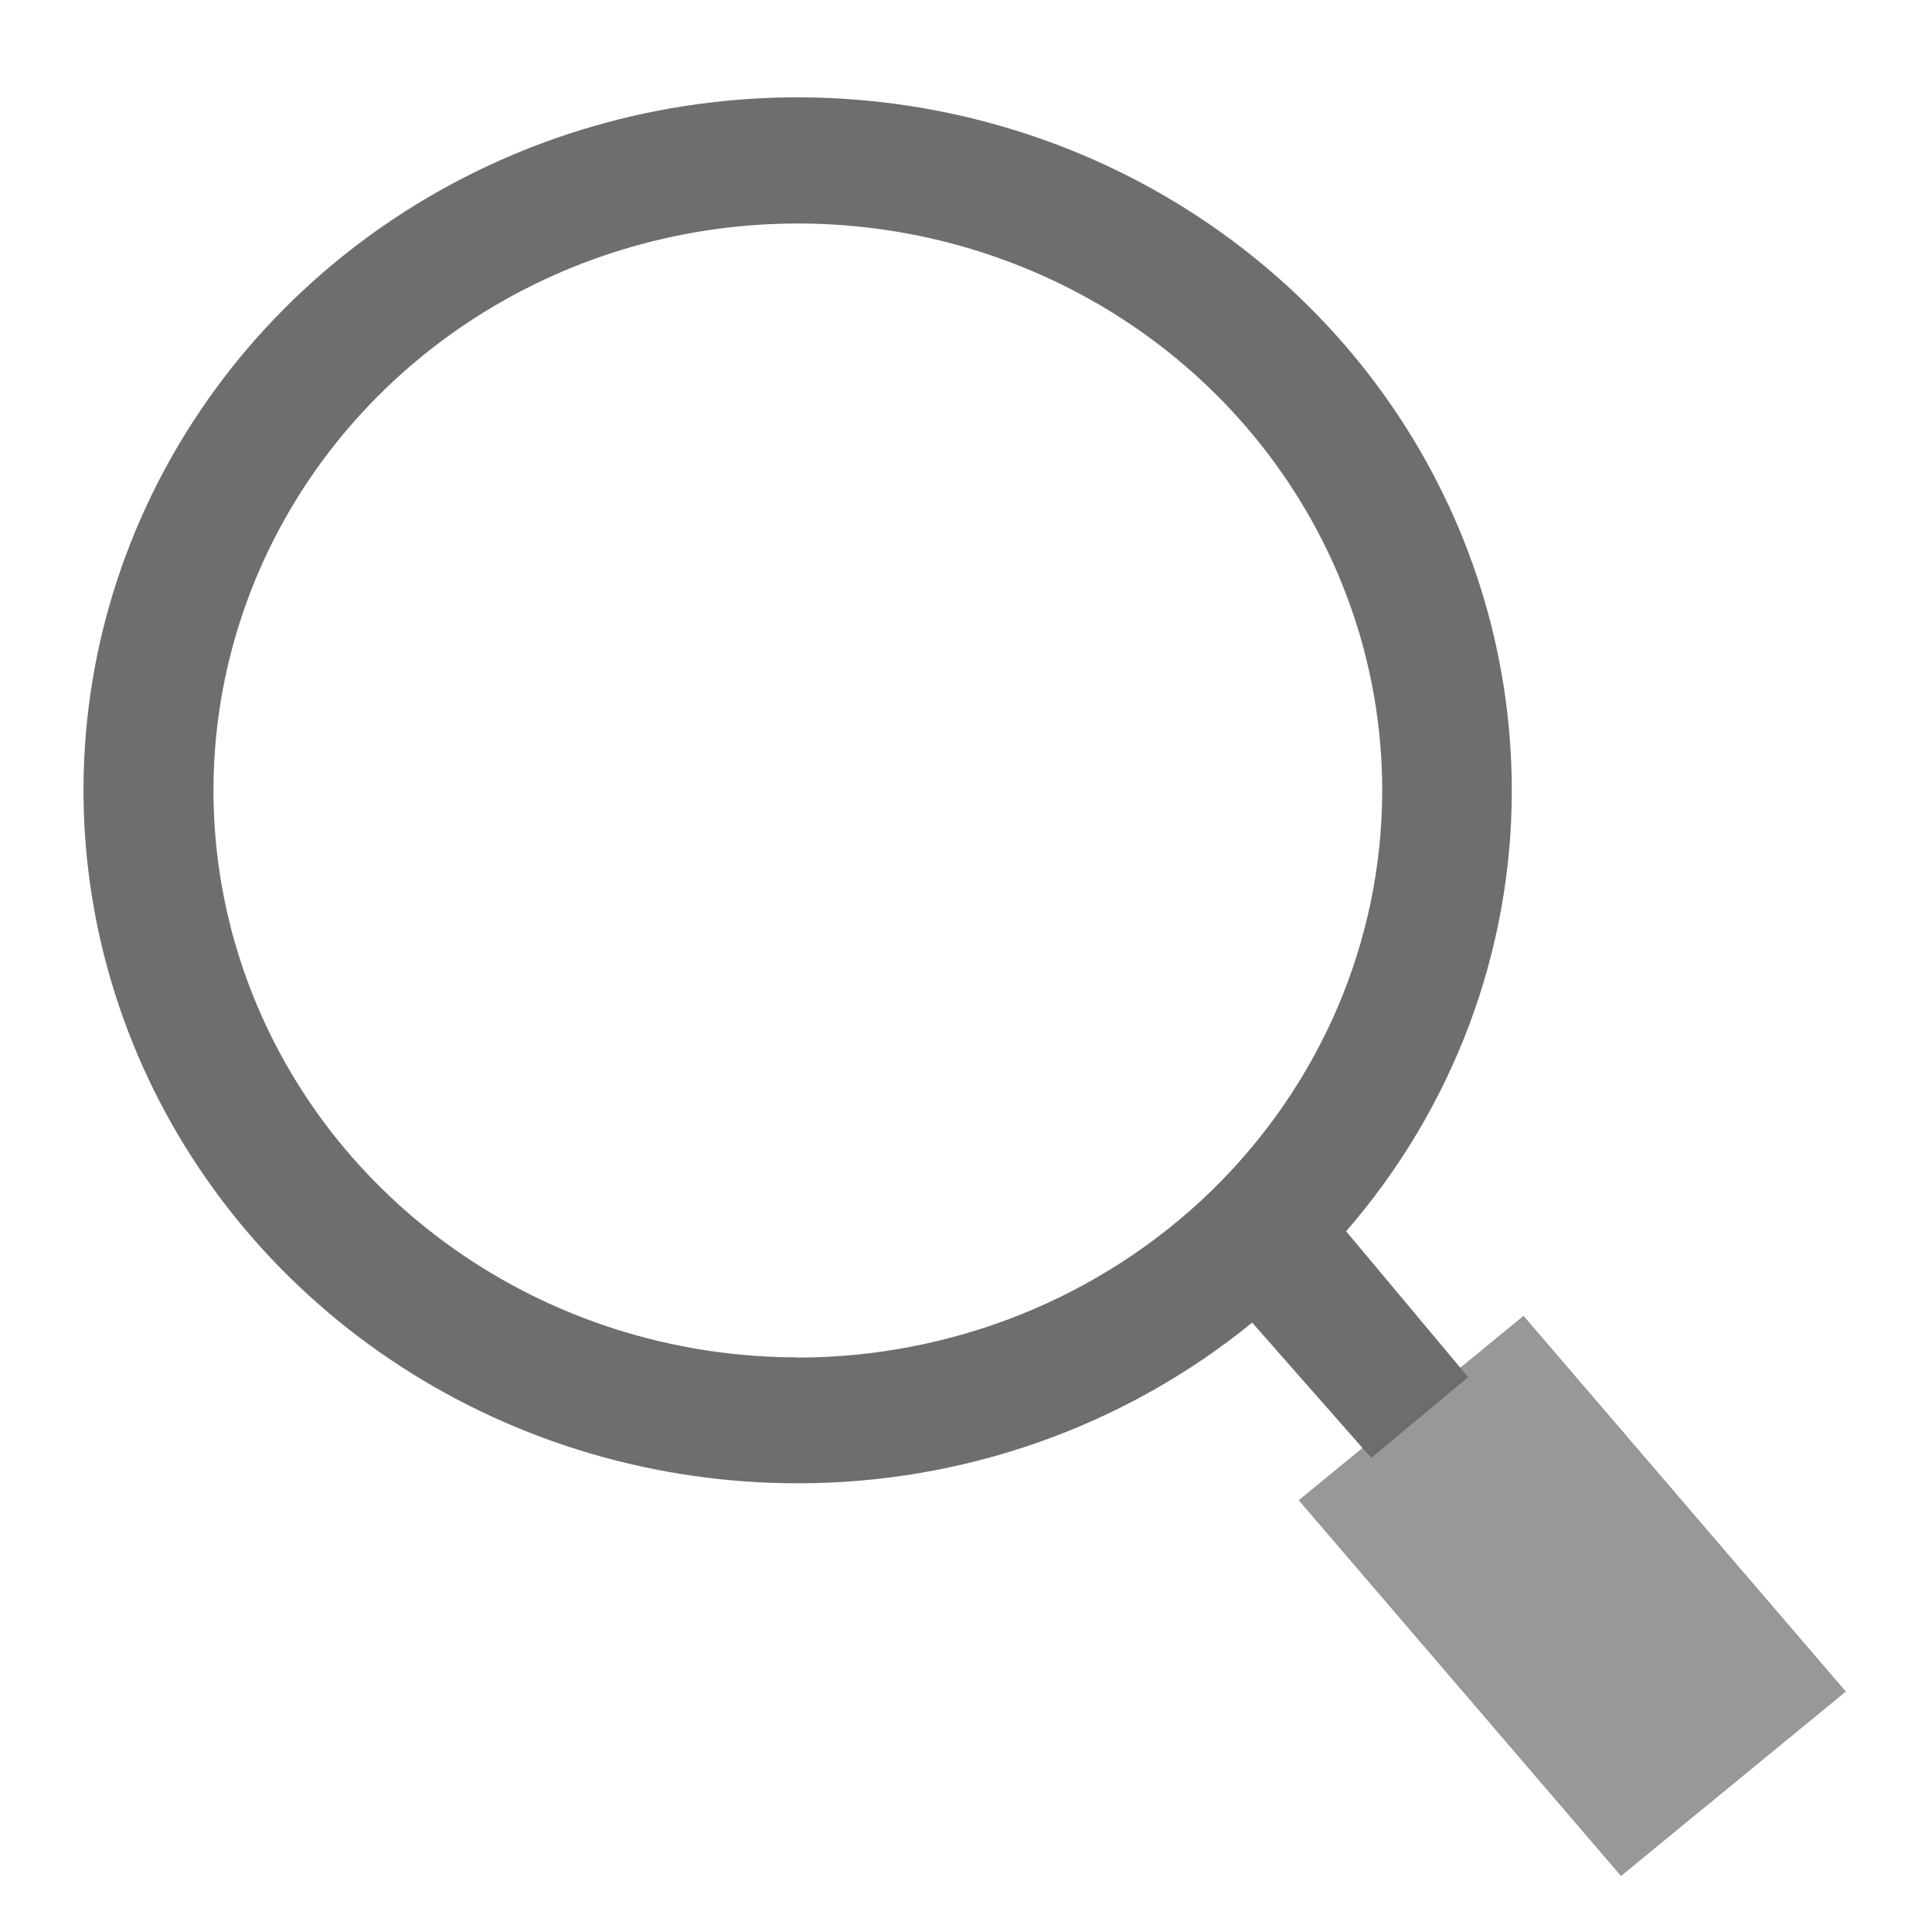 <?xml version="1.0" encoding="UTF-8"?>
<svg width="16" height="16" version="1.1" viewBox="0 0 16 16" xmlns="http://www.w3.org/2000/svg">
 <path d="m11.148 10.197c0.887-1.022 1.373-2.316 1.372-3.652 0-1.135-0.347-2.245-0.997-3.188-0.65-0.944-1.574-1.679-2.654-2.114-1.081-0.434-2.27-0.548-3.417-0.327-1.147 0.221-2.201 0.768-3.028 1.571-0.827 0.803-1.39 1.825-1.619 2.938-0.228 1.113-0.111 2.267 0.337 3.316 0.448 1.049 1.206 1.945 2.178 2.576 0.973 0.631 2.116 0.967 3.286 0.967 1.377 9.39e-4 2.71-0.471 3.764-1.331l0.986 1.121 0.803-0.669zm-4.542 1.044c-0.957 0-1.893-0.275-2.688-0.791-0.796-0.516-1.416-1.249-1.782-2.107-0.366-0.858-0.462-1.802-0.275-2.713 0.187-0.911 0.648-1.748 1.324-2.404 0.677-0.657 1.539-1.104 2.478-1.285 0.939-0.181 1.912-0.088 2.796 0.267 0.884 0.355 1.64 0.957 2.172 1.73 0.532 0.772 0.816 1.68 0.816 2.609-0.001 1.245-0.512 2.438-1.419 3.319-0.907 0.88-2.137 1.375-3.42 1.377z" fill="#6e6e6e" stroke-width="1.059"/>
 <rect transform="matrix(.773 -.634 .651 .759 0 0)" x=".075" y="16.432" width="2.409" height="4.1" ry="0" fill="#6e6e6e" fill-opacity=".704" stroke-linejoin="round" stroke-width="1.612"/>
</svg>
